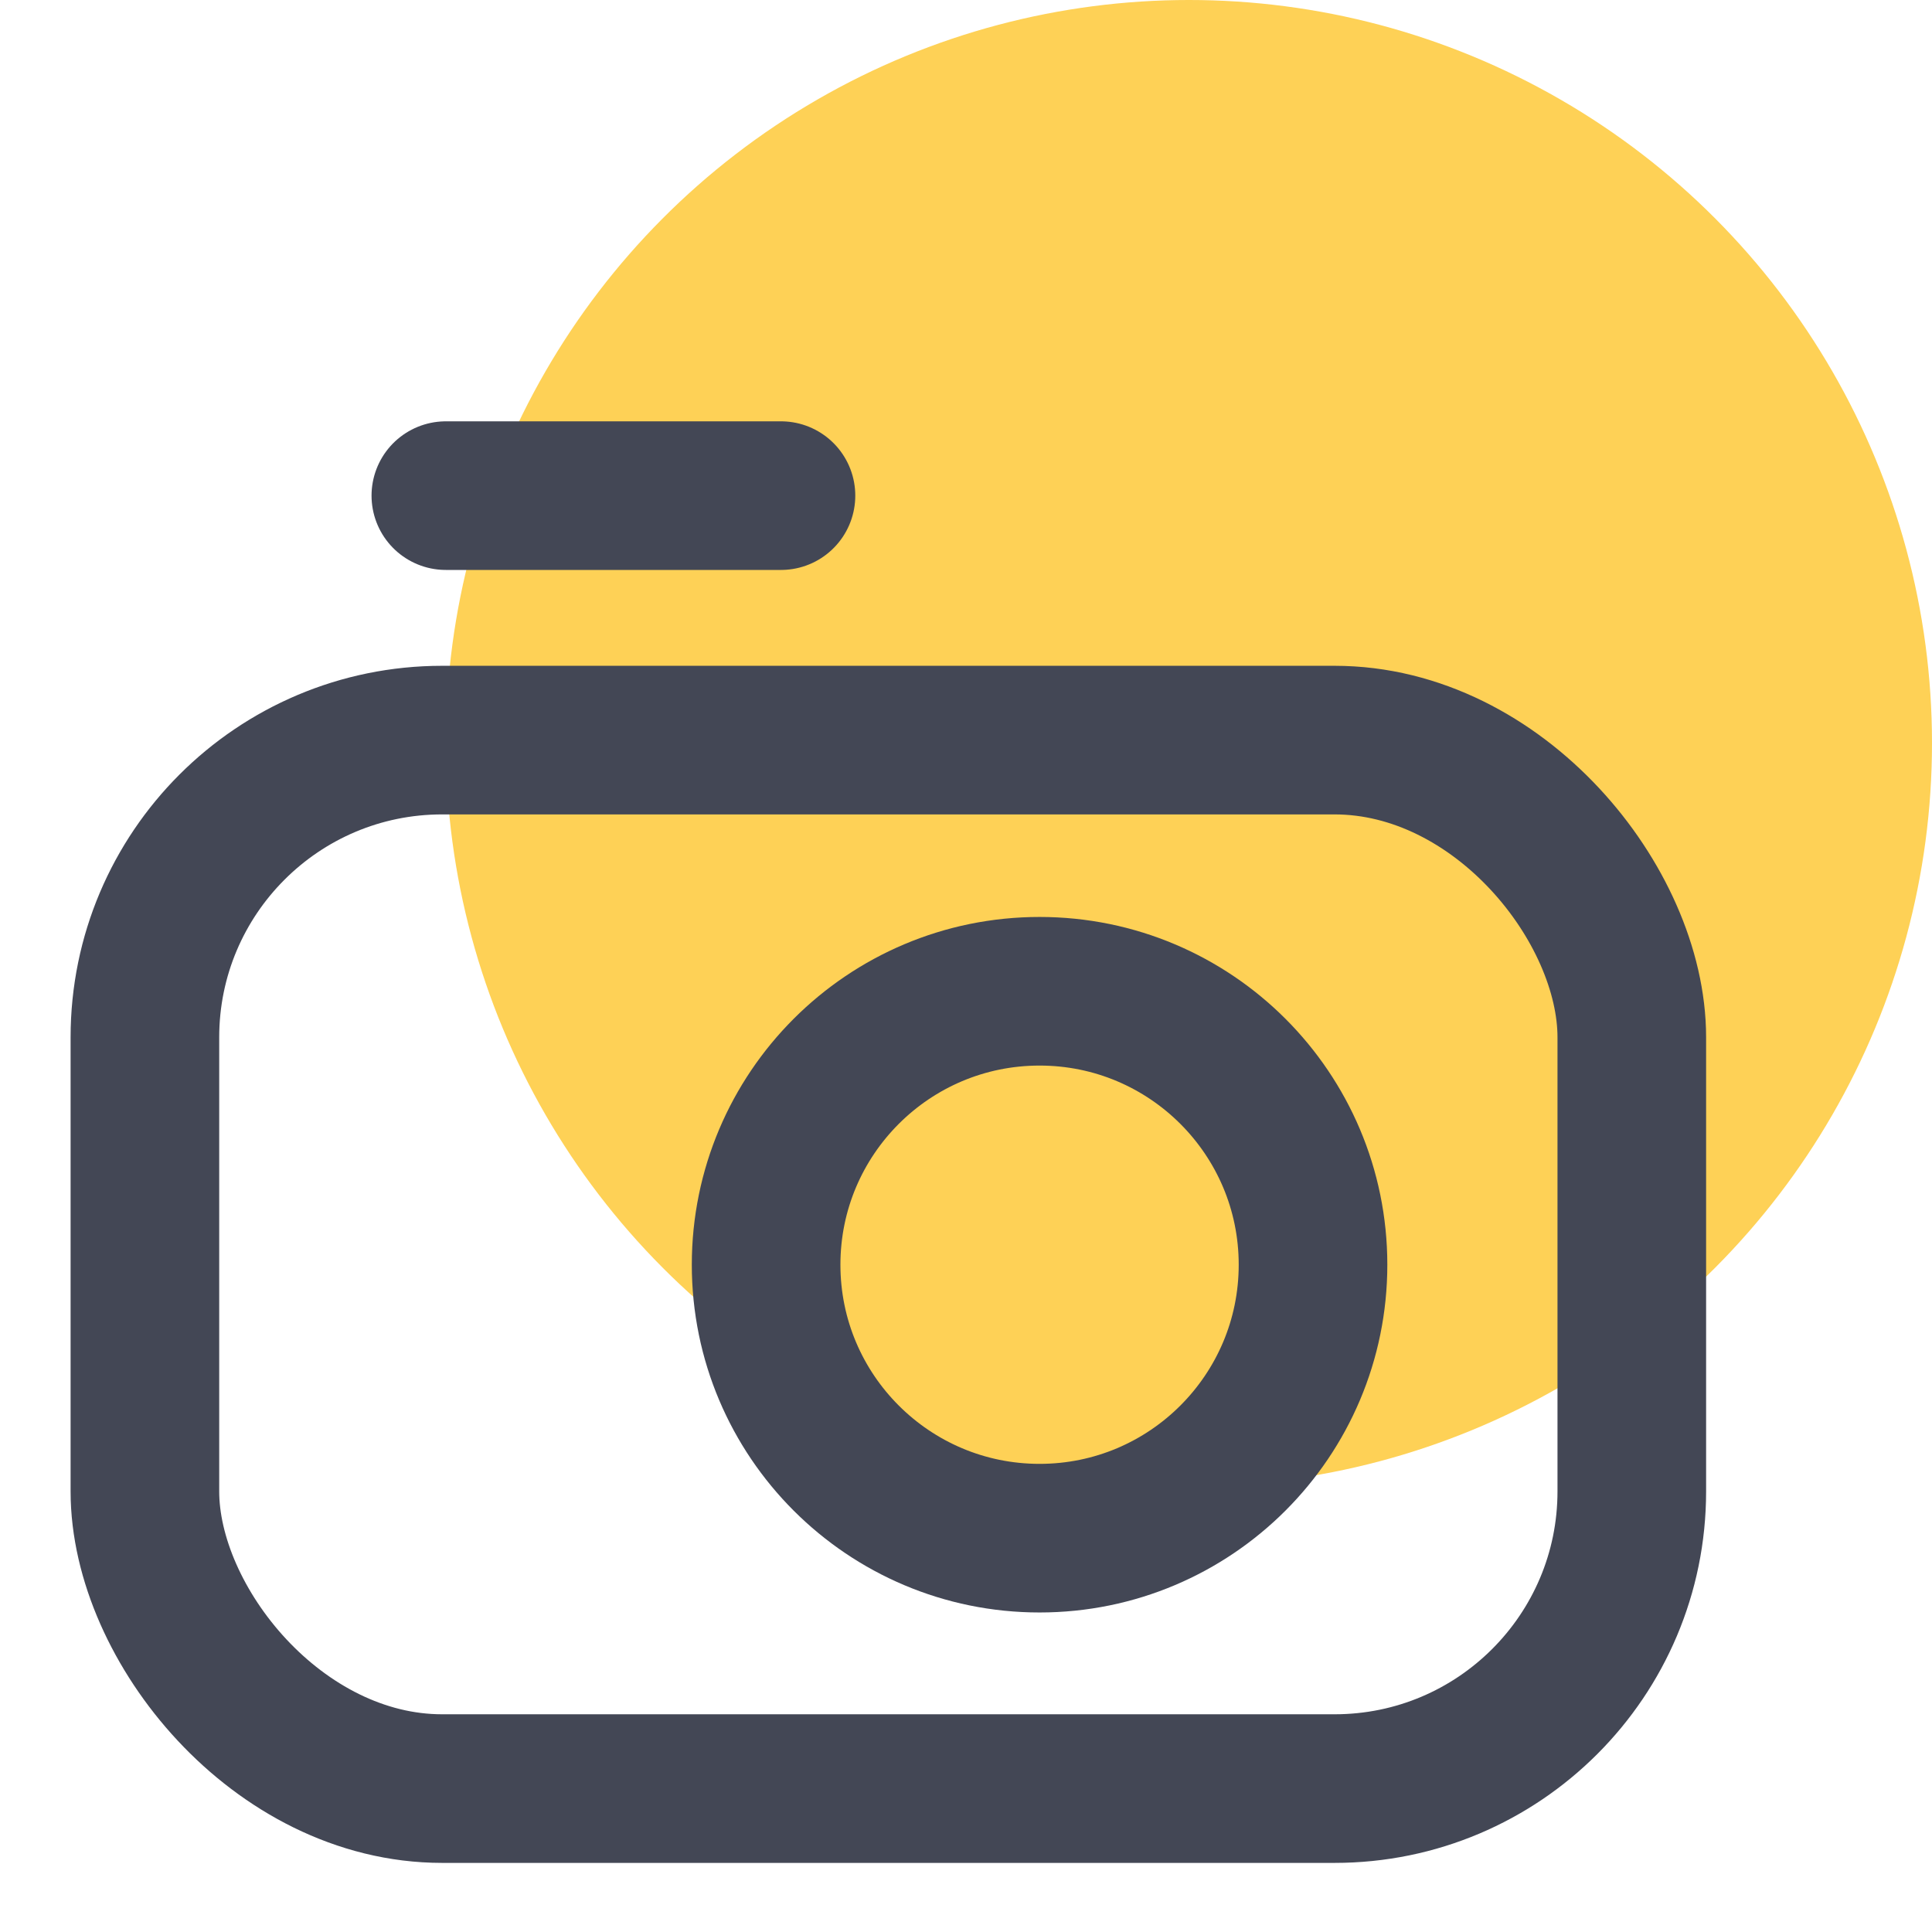 <?xml version="1.0" encoding="UTF-8"?>
<svg width="26px" height="26px" viewBox="0 0 26 26" version="1.1" xmlns="http://www.w3.org/2000/svg" xmlns:xlink="http://www.w3.org/1999/xlink">
    <!-- Generator: sketchtool 53 (72520) - https://sketchapp.com -->
    <title>9702DA90-DBA8-4AC0-B7AD-BD1744167788</title>
    <desc>Created with sketchtool.</desc>
    <g id="Kategori" stroke="none" stroke-width="1" fill="none" fill-rule="evenodd">
        <g id="Special---40px" transform="translate(-471, -127)">
            <g id="Icon/Special/40px/Default/ic_kamera" transform="translate(465, 119)">
                <g>
                    <rect id="Rectangle" x="0" y="0" width="40" height="40"></rect>
                    <circle id="Oval" fill="#FED156" fill-rule="nonzero" cx="22" cy="18" r="10"></circle>
                    <path d="M12,14.67 L16.51,14.67" id="Path" stroke="#434755" stroke-width="2" stroke-linecap="round"></path>
                    <rect id="Rectangle" stroke="#434755" stroke-width="2" stroke-linecap="round" x="7.95" y="17.96" width="20.01" height="14.11" rx="4"></rect>
                    <circle id="Oval" stroke="#434755" stroke-width="2" stroke-linecap="round" cx="19.99" cy="25.02" r="3.68"></circle>
                </g>
            </g>
        </g>
    </g>
</svg>